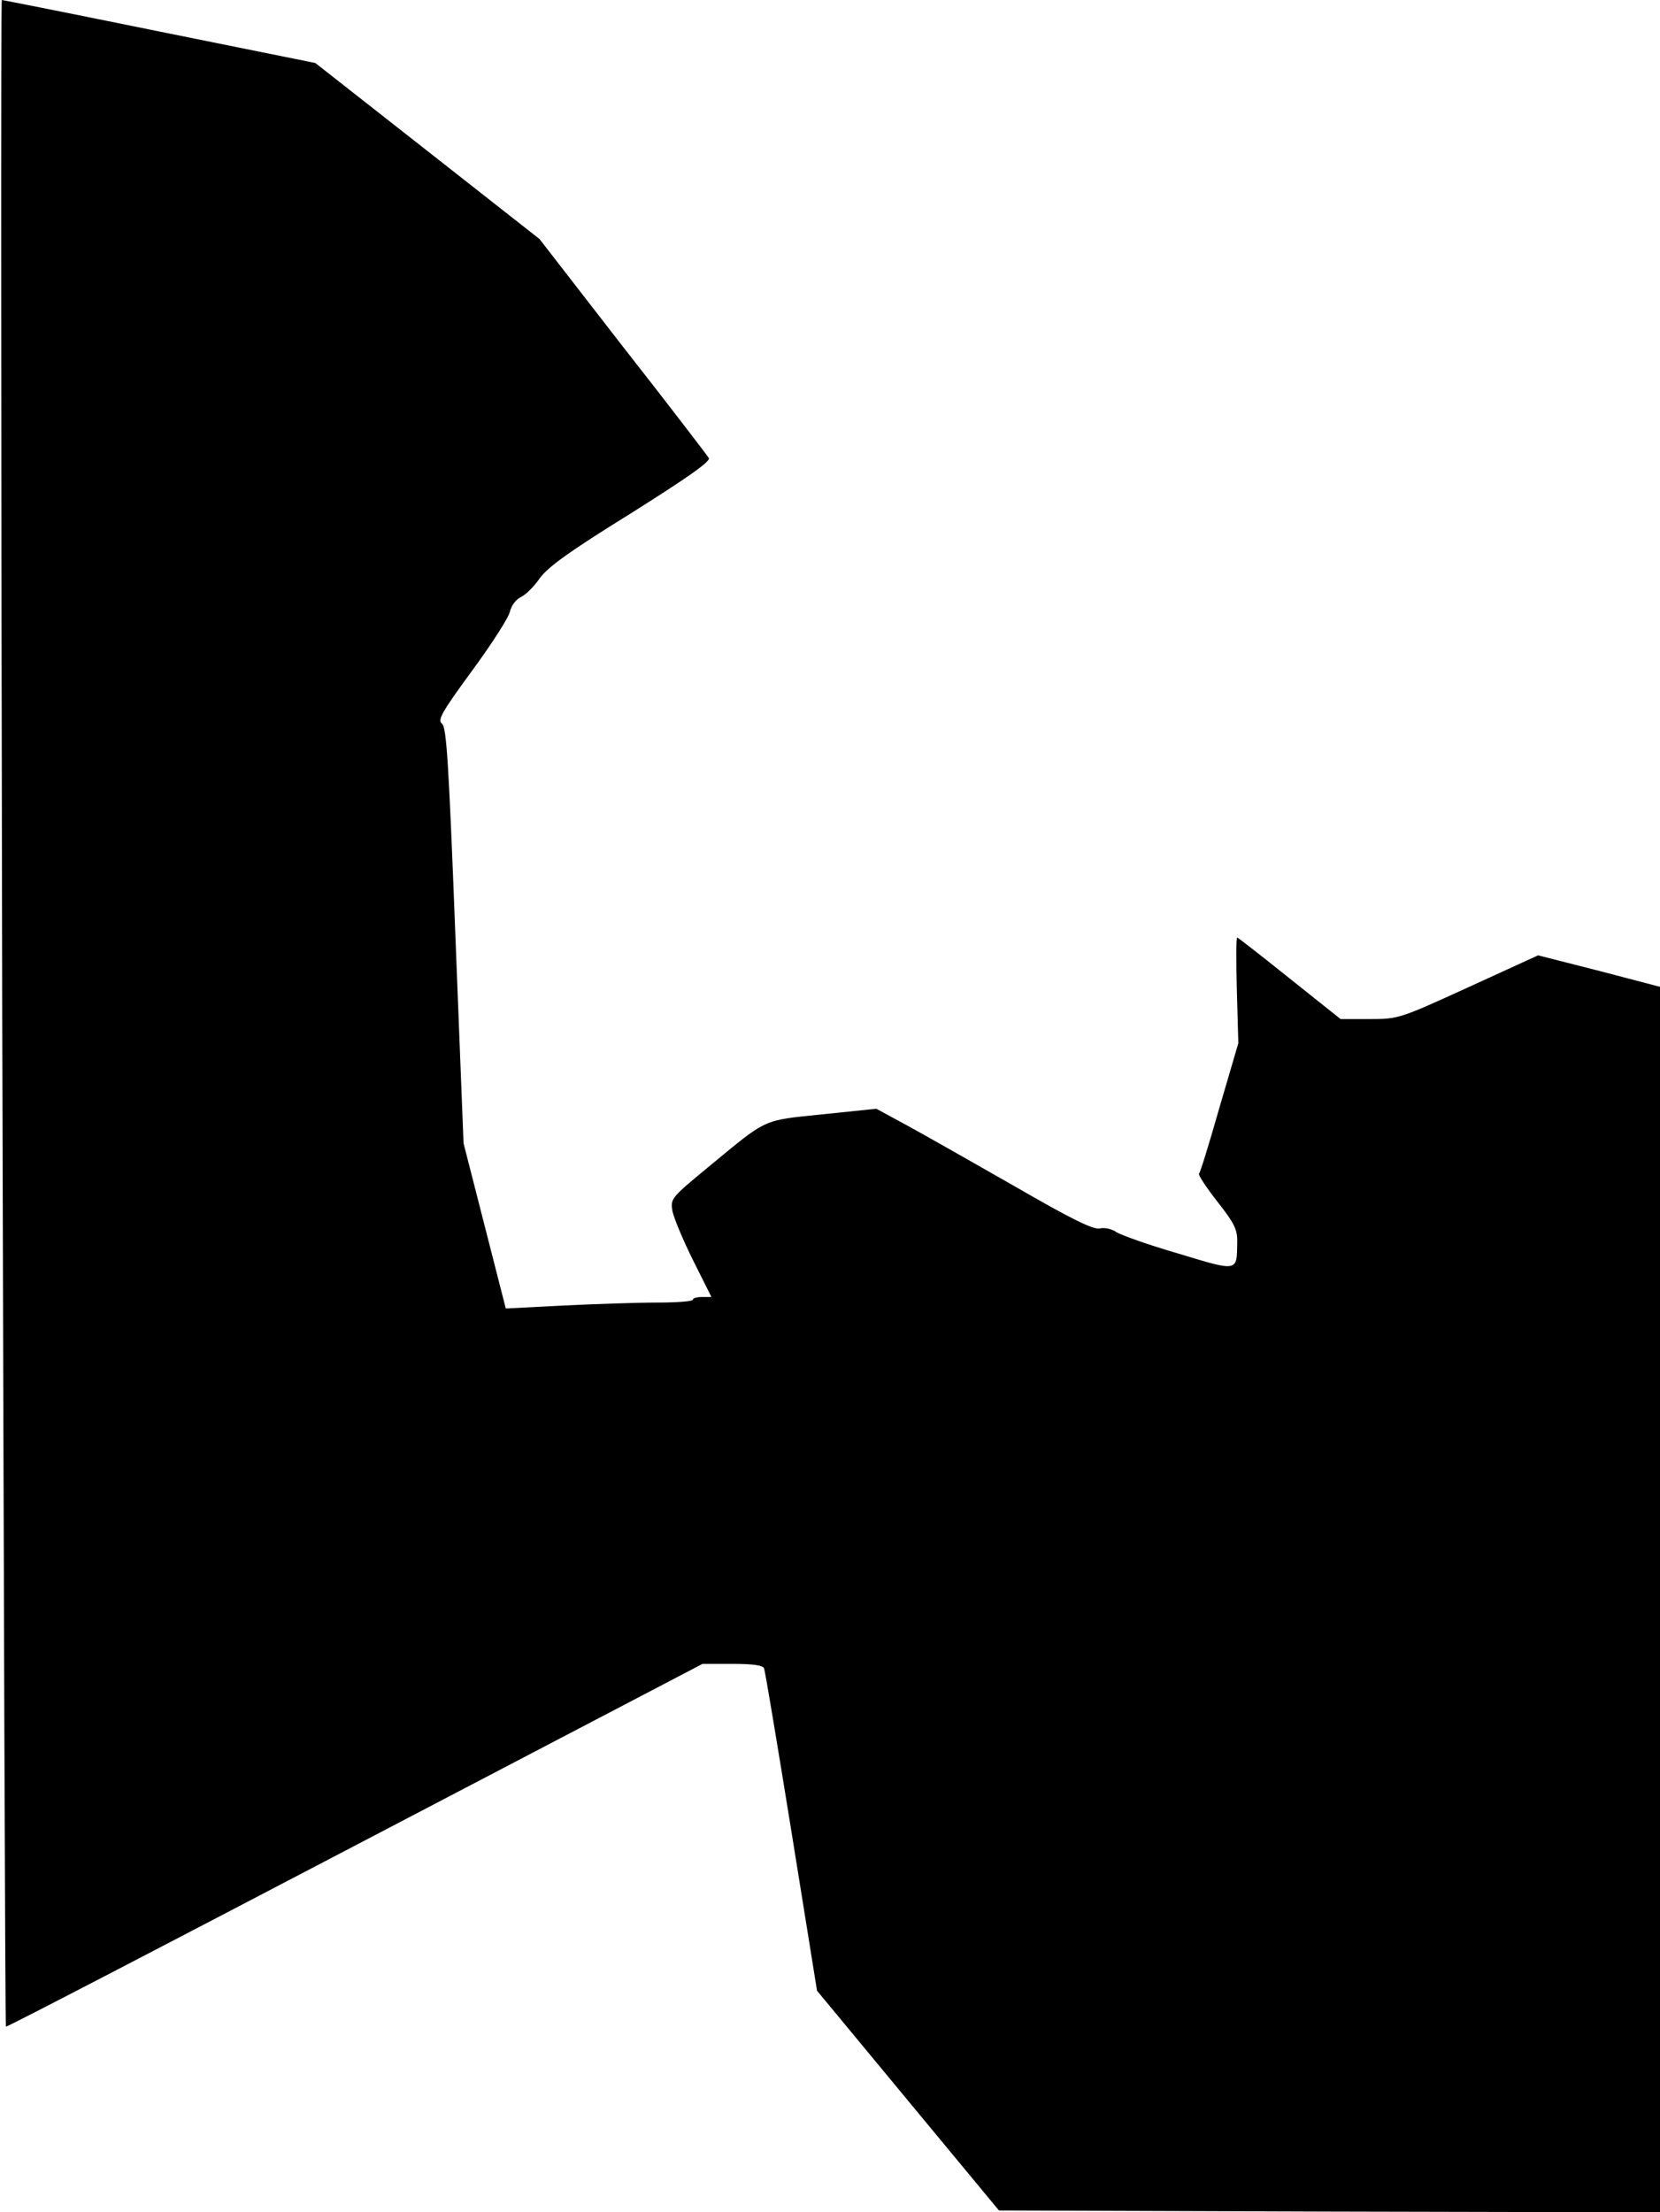 <?xml version="1.0" standalone="no"?>
<!DOCTYPE svg PUBLIC "-//W3C//DTD SVG 20010904//EN"
 "http://www.w3.org/TR/2001/REC-SVG-20010904/DTD/svg10.dtd">
<svg version="1.0" xmlns="http://www.w3.org/2000/svg"
 width="448pt" height="597pt" viewBox="0 0 448 597"
 preserveAspectRatio="xMidYMid meet">
<g transform="translate(0,597) scale(0.1,-0.1)"
fill="#000000" stroke="none">
<path fill="#000000" stroke="none" d="M6 3238 c4 -1503 8 -2735 10 -2737 2
-2 425 218 941 488 l939 491 81 0 c56 0 82 -4 85 -12 3 -7 36 -206 74 -441
l69 -429 245 -296 246 -297 892 -3 892 -2 0 1653 0 1654 -164 43 -165 42 -188
-86 c-186 -85 -189 -86 -267 -86 l-78 0 -138 110 c-76 61 -139 110 -141 110
-3 0 -3 -64 -1 -143 l4 -142 -51 -174 c-27 -95 -52 -176 -55 -178 -3 -3 19
-37 49 -75 47 -60 55 -76 54 -112 -1 -78 3 -78 -158 -29 -80 23 -155 50 -168
58 -12 9 -33 13 -45 10 -17 -4 -78 26 -230 114 -114 65 -244 139 -290 164
l-83 45 -145 -15 c-164 -17 -147 -9 -308 -142 -102 -84 -103 -86 -97 -120 4
-19 29 -79 56 -133 l49 -98 -25 0 c-14 0 -25 -3 -25 -7 0 -5 -44 -8 -97 -8
-54 0 -168 -4 -253 -8 l-155 -8 -57 223 -57 223 -22 560 c-18 468 -24 562 -36
572 -13 10 -1 31 81 143 53 72 99 144 102 159 4 17 16 33 30 40 13 6 36 29 51
51 22 30 78 71 246 175 157 99 215 140 210 149 -5 8 -109 144 -233 302 l-224
289 -303 238 -302 237 -421 85 c-231 47 -422 85 -425 85 -3 0 -2 -1230 1
-2732z"/>
</g>
</svg>
